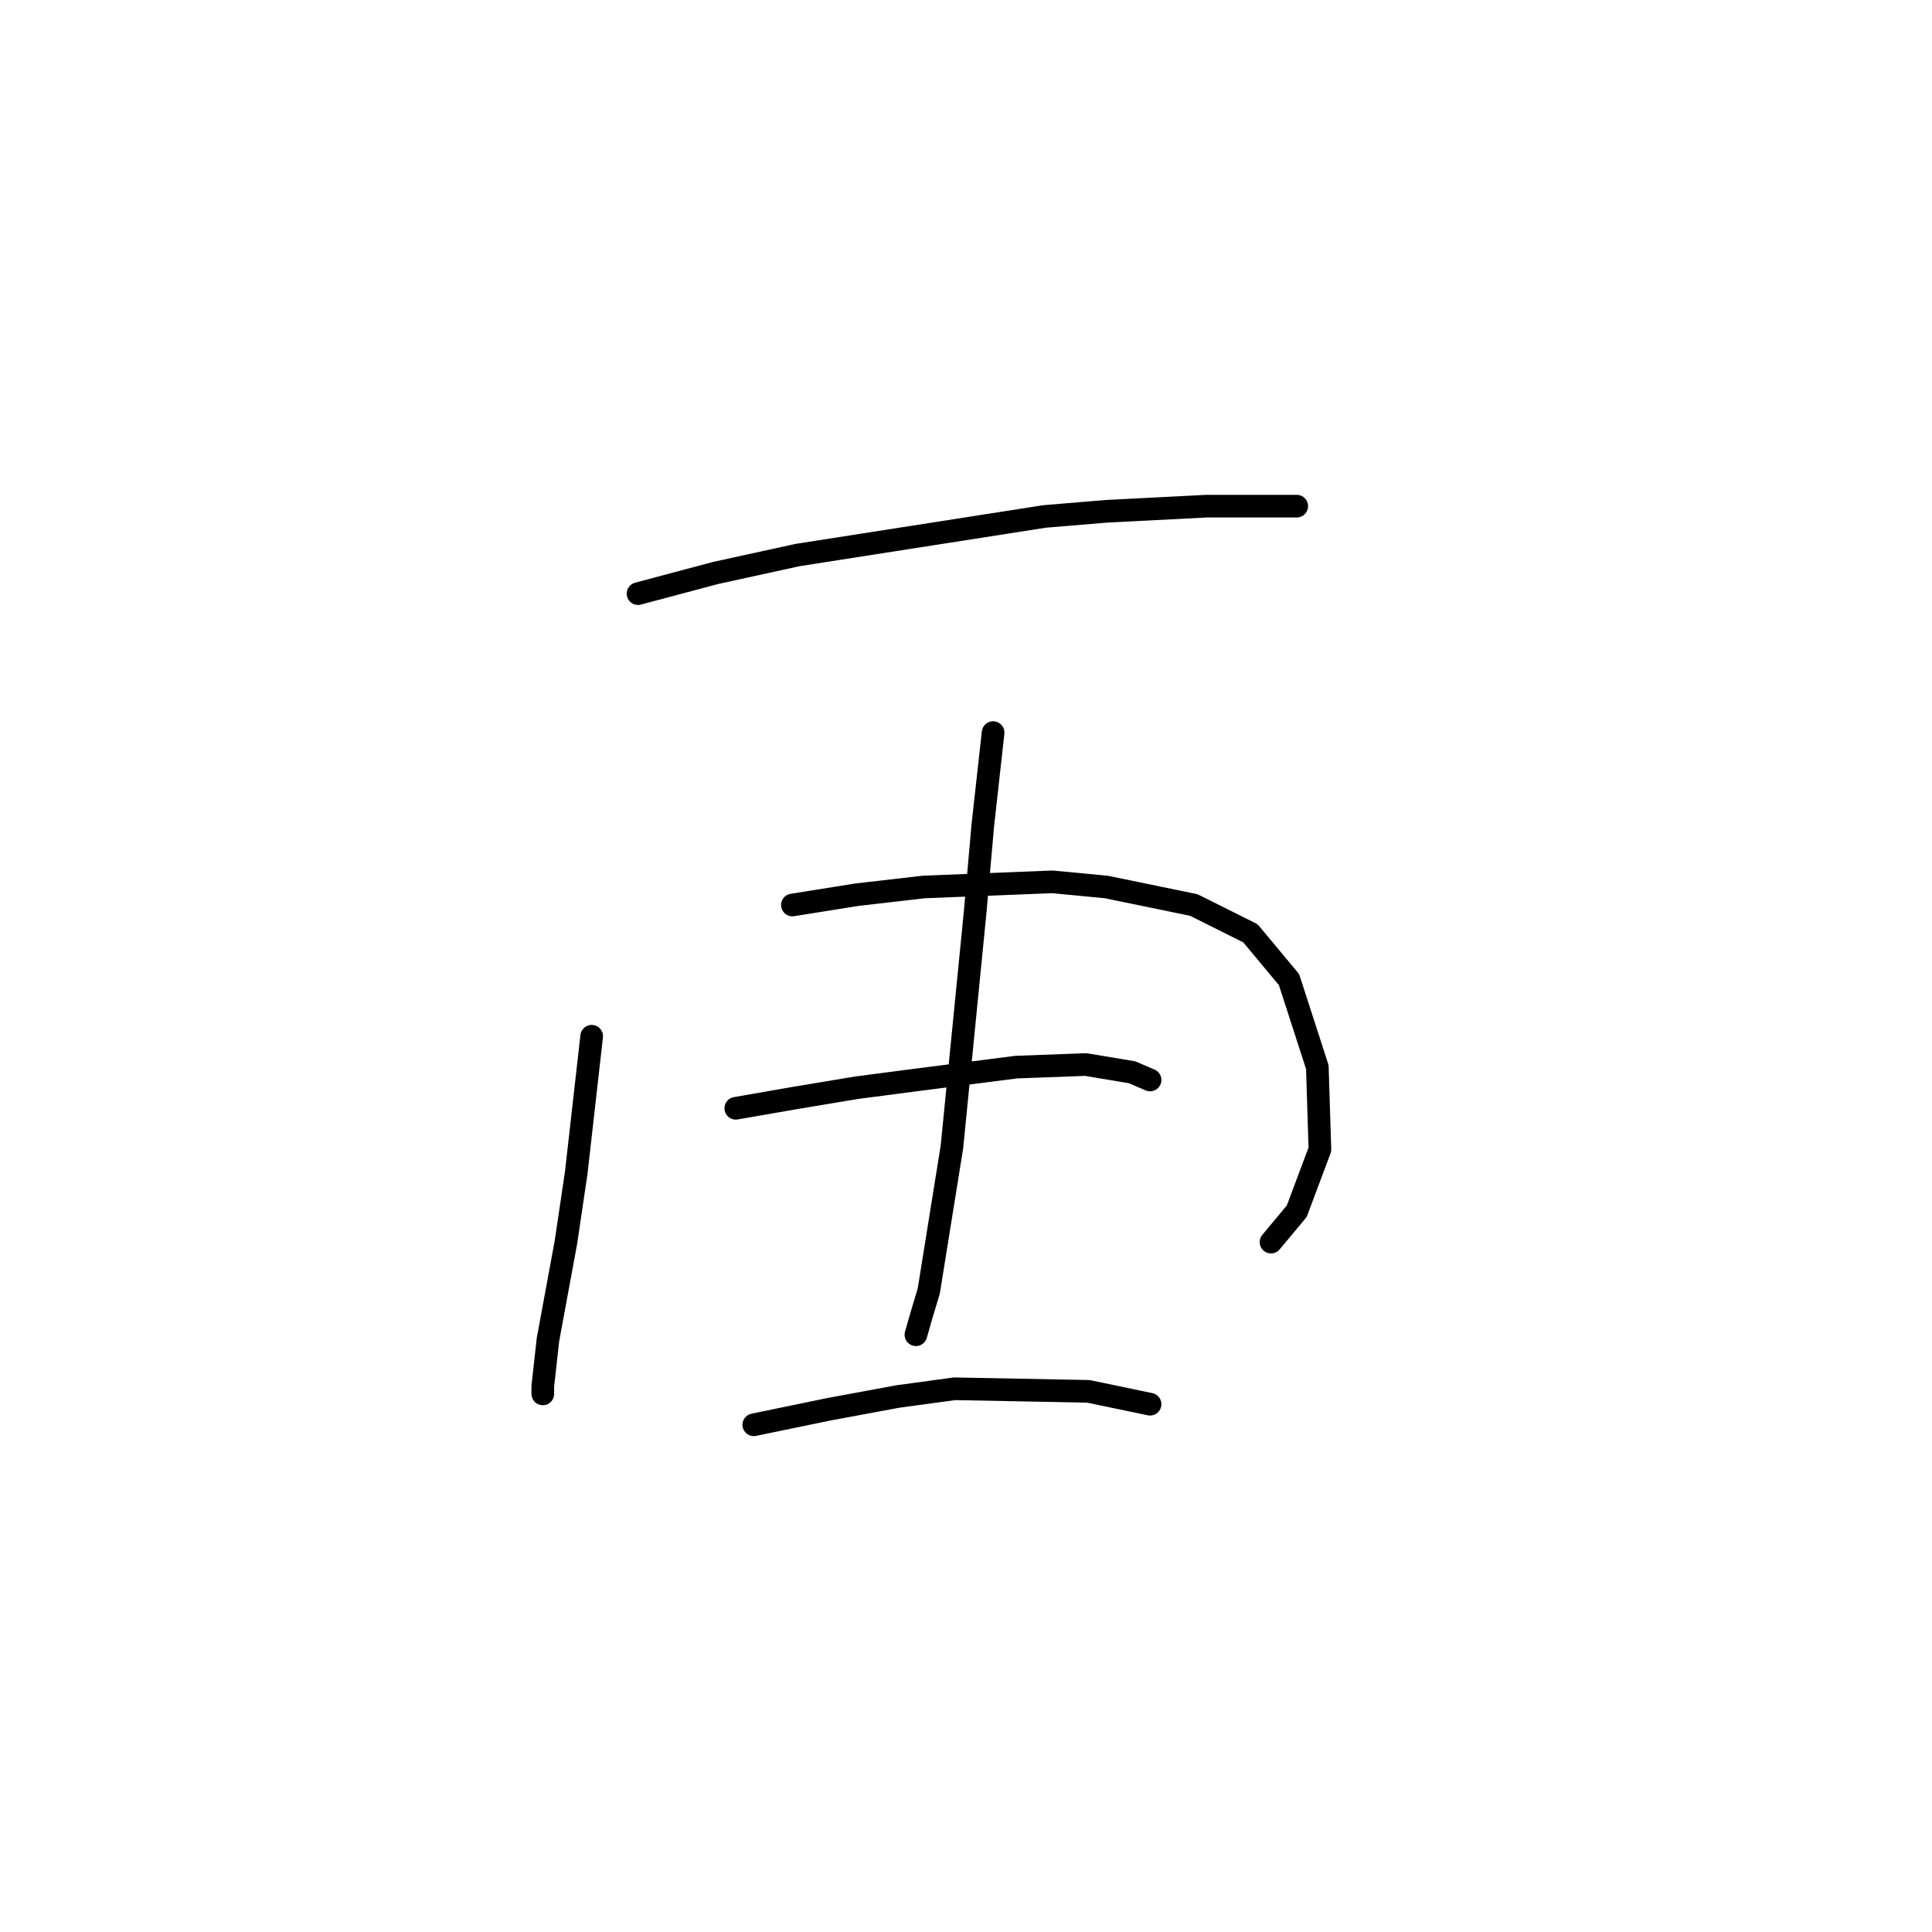 <?xml version="1.0" standalone="no"?>
    <svg width="256" height="256" xmlns="http://www.w3.org/2000/svg" version="1.1">
    <polyline stroke="black" stroke-width="3" stroke-linecap="round" fill="transparent" stroke-linejoin="round" points="84.539 78.661 94.768 75.933 105.679 73.546 138.411 68.432 146.594 67.75 159.892 67.068 168.075 67.068 171.485 67.068 171.826 67.068 171.826 67.068 " />
        <polyline stroke="black" stroke-width="3" stroke-linecap="round" fill="transparent" stroke-linejoin="round" points="78.401 137.307 76.356 155.378 74.992 164.584 72.605 177.541 71.923 183.678 71.923 184.701 71.923 184.701 " />
        <polyline stroke="black" stroke-width="3" stroke-linecap="round" fill="transparent" stroke-linejoin="round" points="104.997 119.918 113.521 118.554 122.386 117.531 139.434 116.849 146.594 117.531 158.187 119.918 165.689 123.668 170.803 129.806 174.554 141.399 174.895 152.309 171.826 160.493 168.416 164.584 168.416 164.584 " />
        <polyline stroke="black" stroke-width="3" stroke-linecap="round" fill="transparent" stroke-linejoin="round" points="131.592 97.073 130.228 109.348 129.205 120.941 126.137 151.968 123.068 171.063 122.045 174.472 121.363 176.859 121.363 176.859 " />
        <polyline stroke="black" stroke-width="3" stroke-linecap="round" fill="transparent" stroke-linejoin="round" points="97.495 146.854 105.338 145.49 113.521 144.126 121.363 143.103 134.661 141.399 143.867 141.058 150.004 142.08 152.391 143.103 152.391 143.103 " />
        <polyline stroke="black" stroke-width="3" stroke-linecap="round" fill="transparent" stroke-linejoin="round" points="99.882 188.793 109.77 186.747 118.976 185.042 126.478 184.019 144.208 184.36 152.391 186.065 152.391 186.065 " />
        </svg>